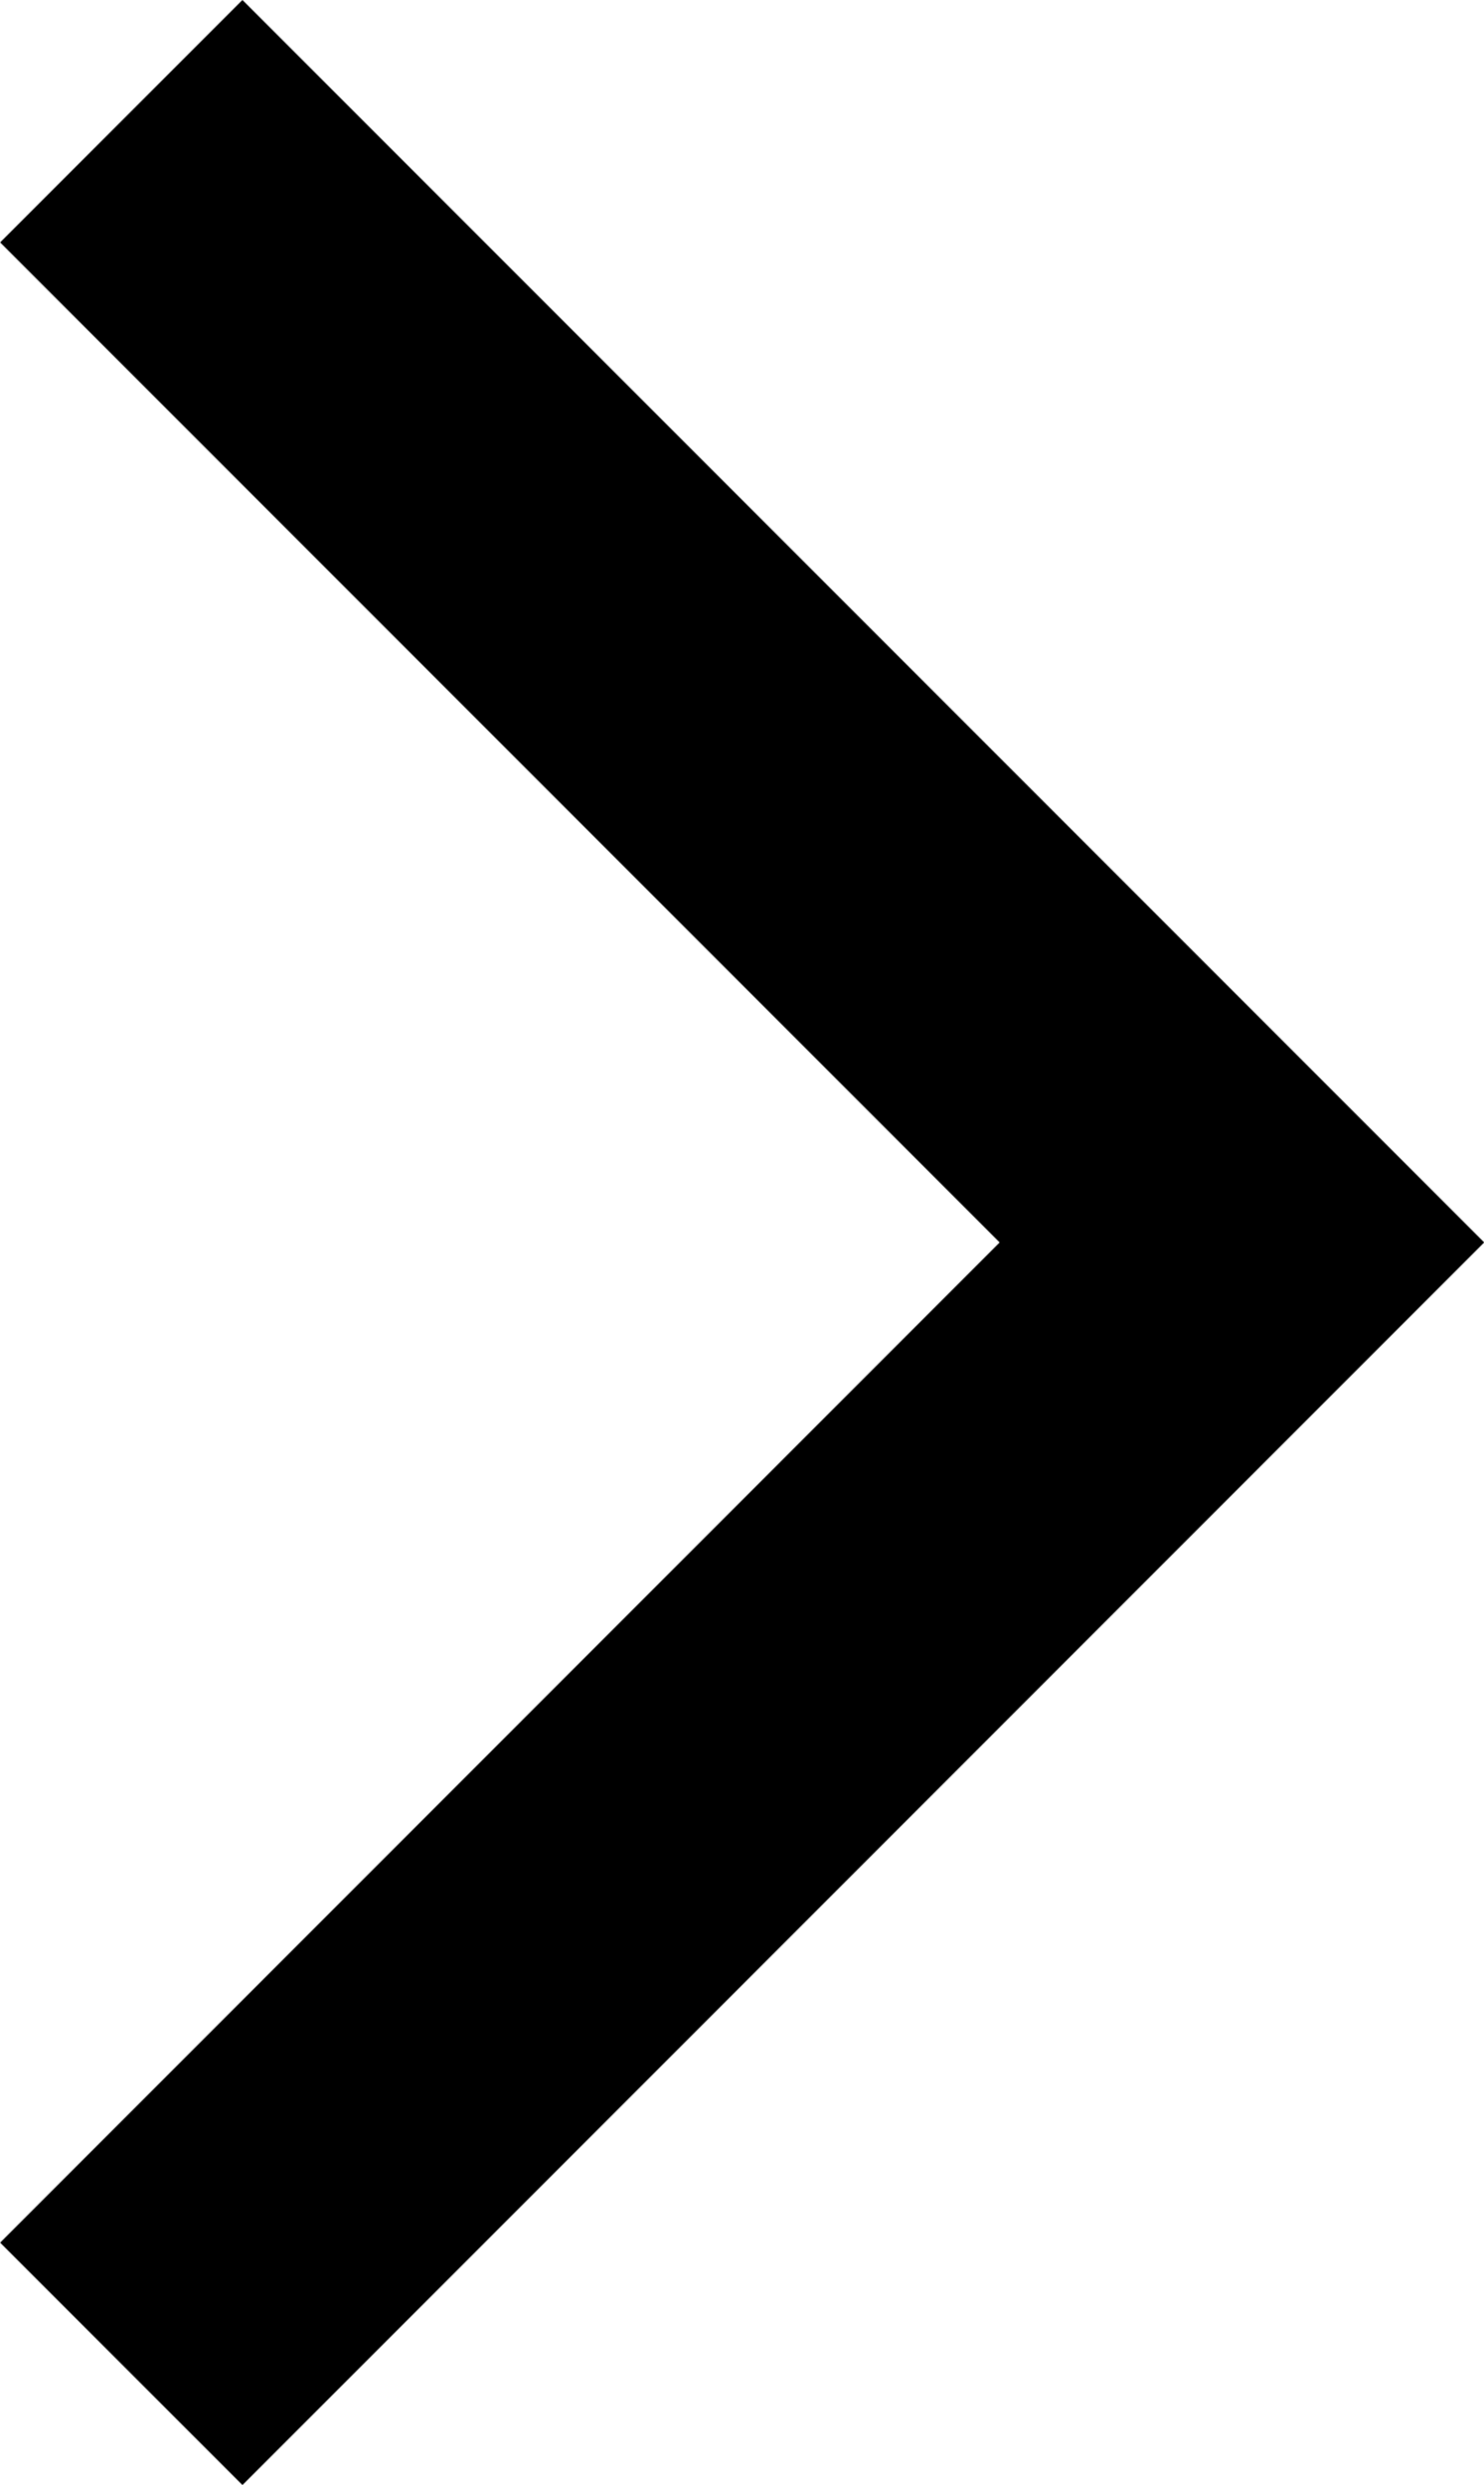 
<svg xmlns="http://www.w3.org/2000/svg" width="8.662" height="14.496" viewBox="0 0 8.662 14.496">
  <path id="Vector" d="M684.1,4962.956l6.541,6.541-6.541,6.542" transform="translate(-683.392 -4962.249)" fill="none" stroke="#000" stroke-width="2"/>
</svg>
